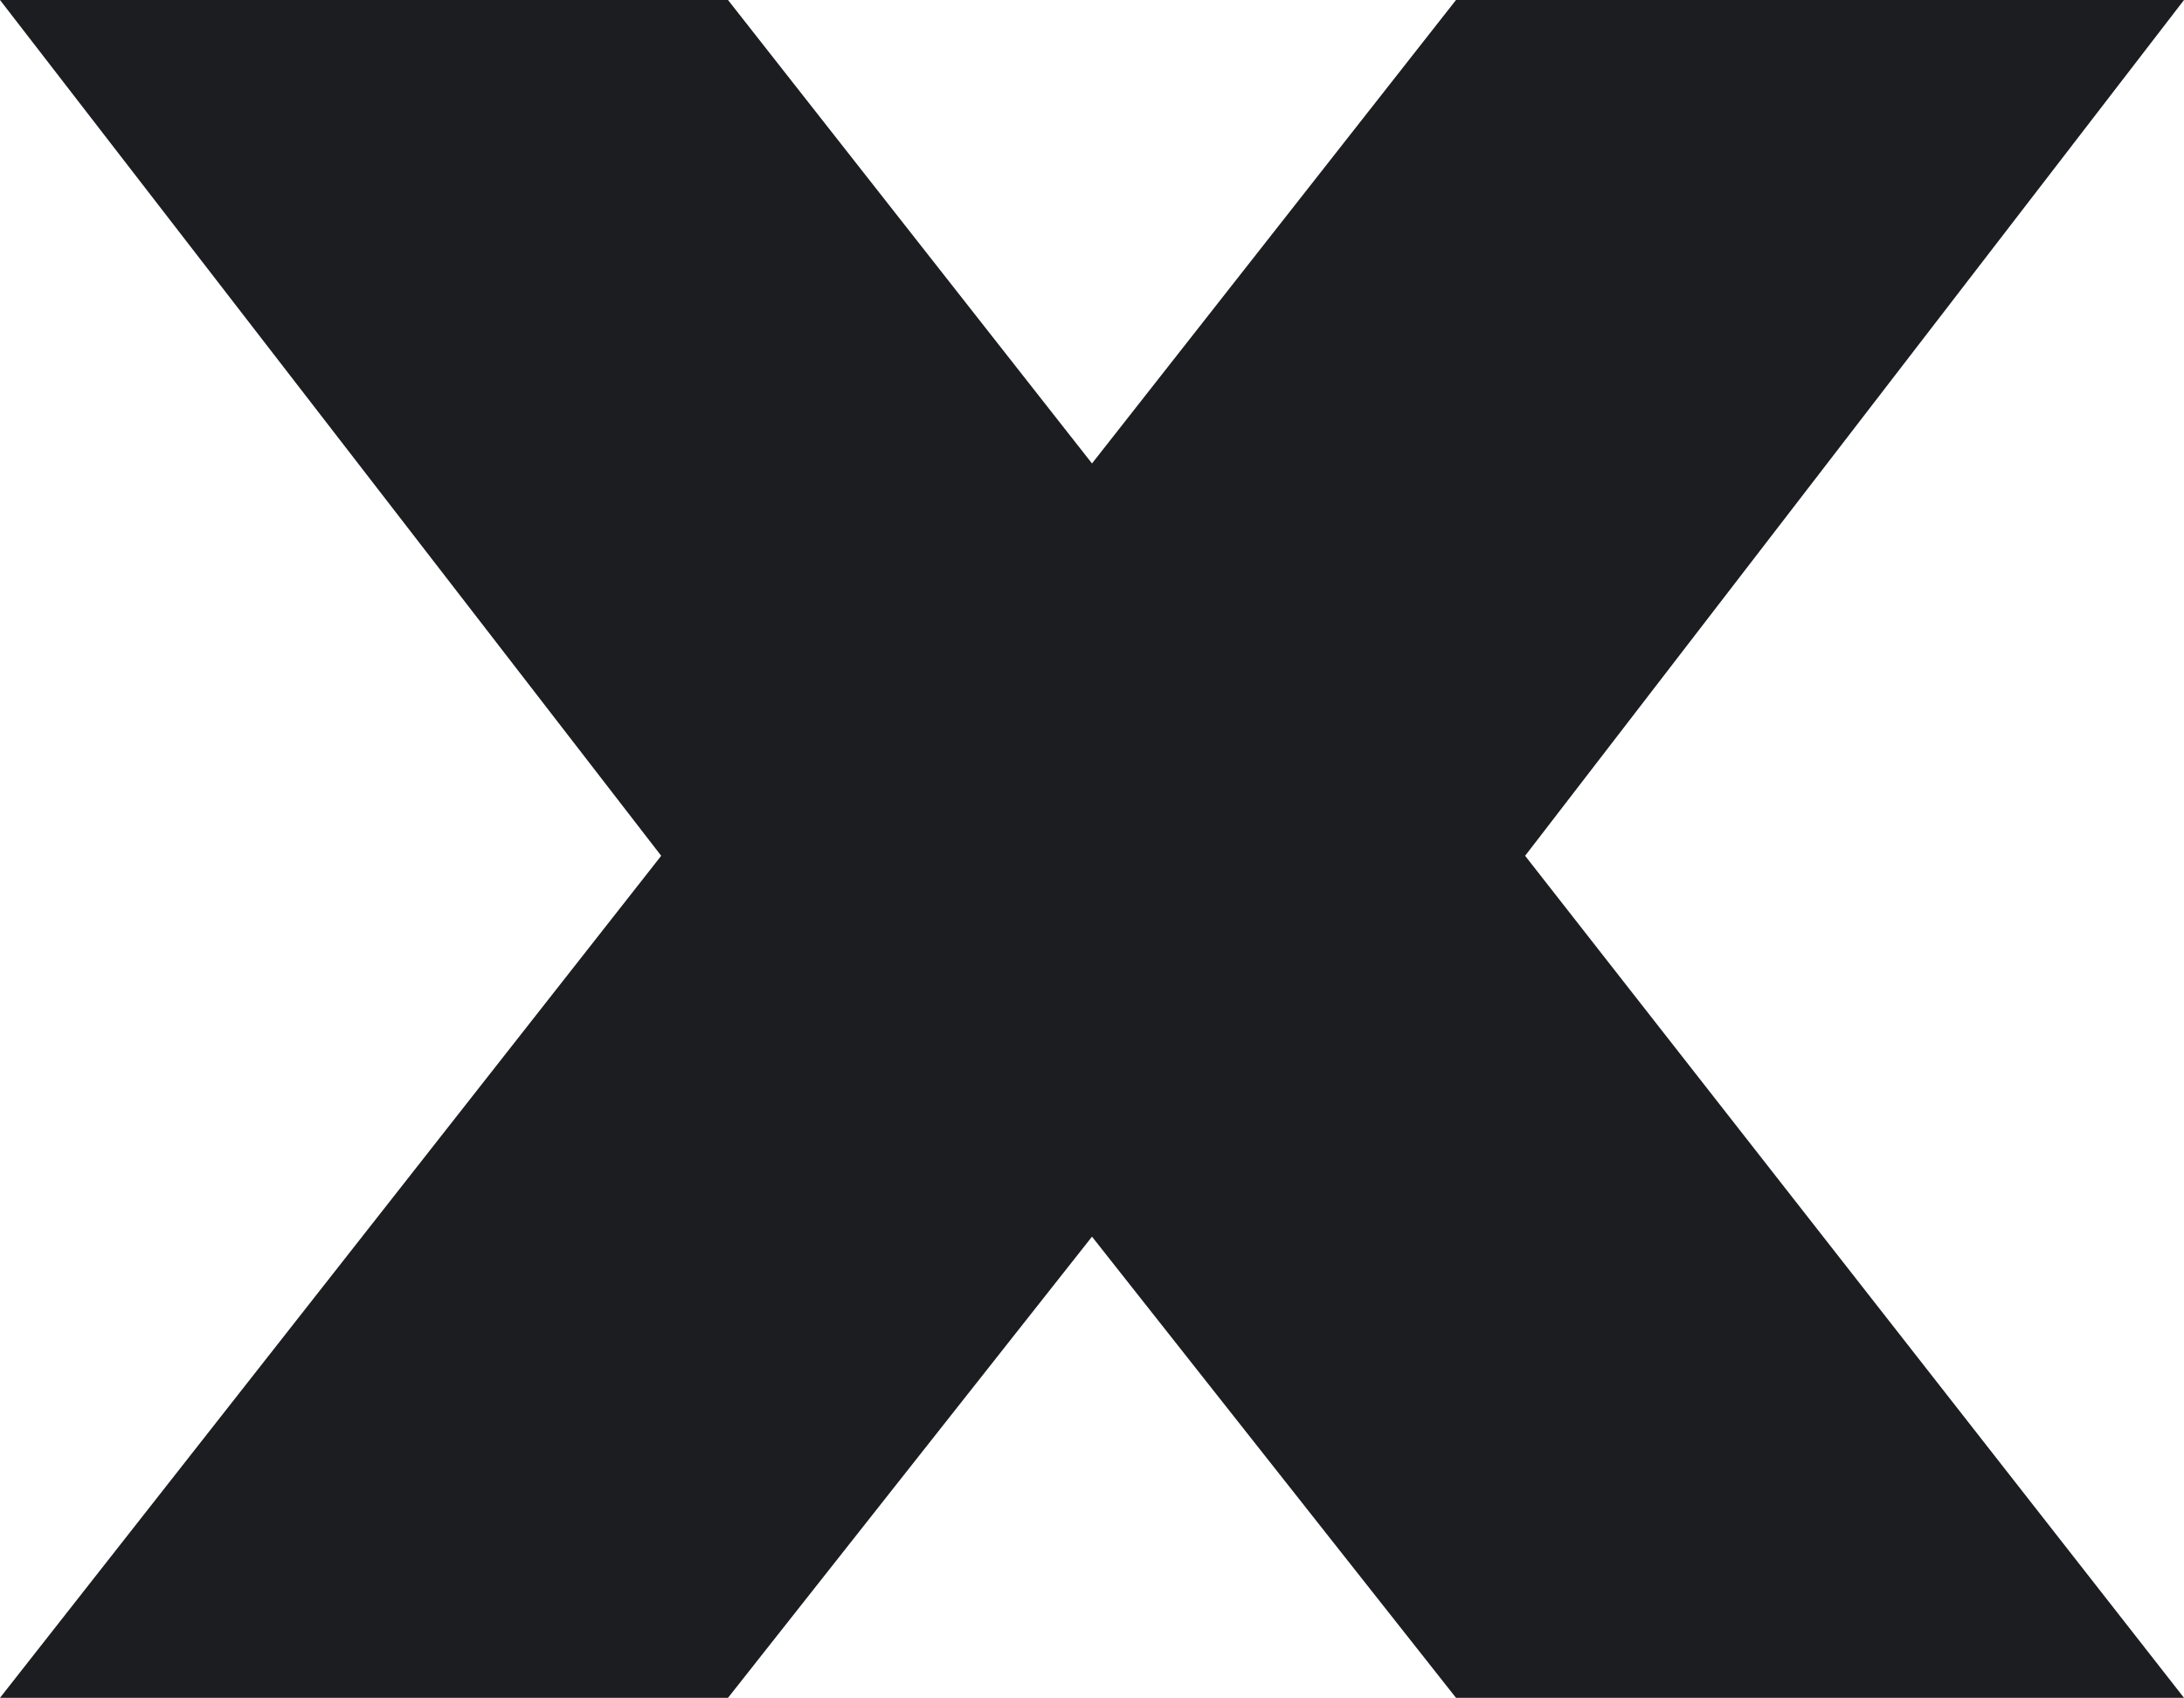 <svg width="1290" height="1003" viewBox="0 0 1290 1003" fill="none" xmlns="http://www.w3.org/2000/svg">
<path d="M860 0H1290L900.823 505.566L1290 1003H860L645 730.564L430 1003H0L390.538 505.566L0 0H430L645 273.792L860 0Z" fill="#1C1D20"/>
</svg>
